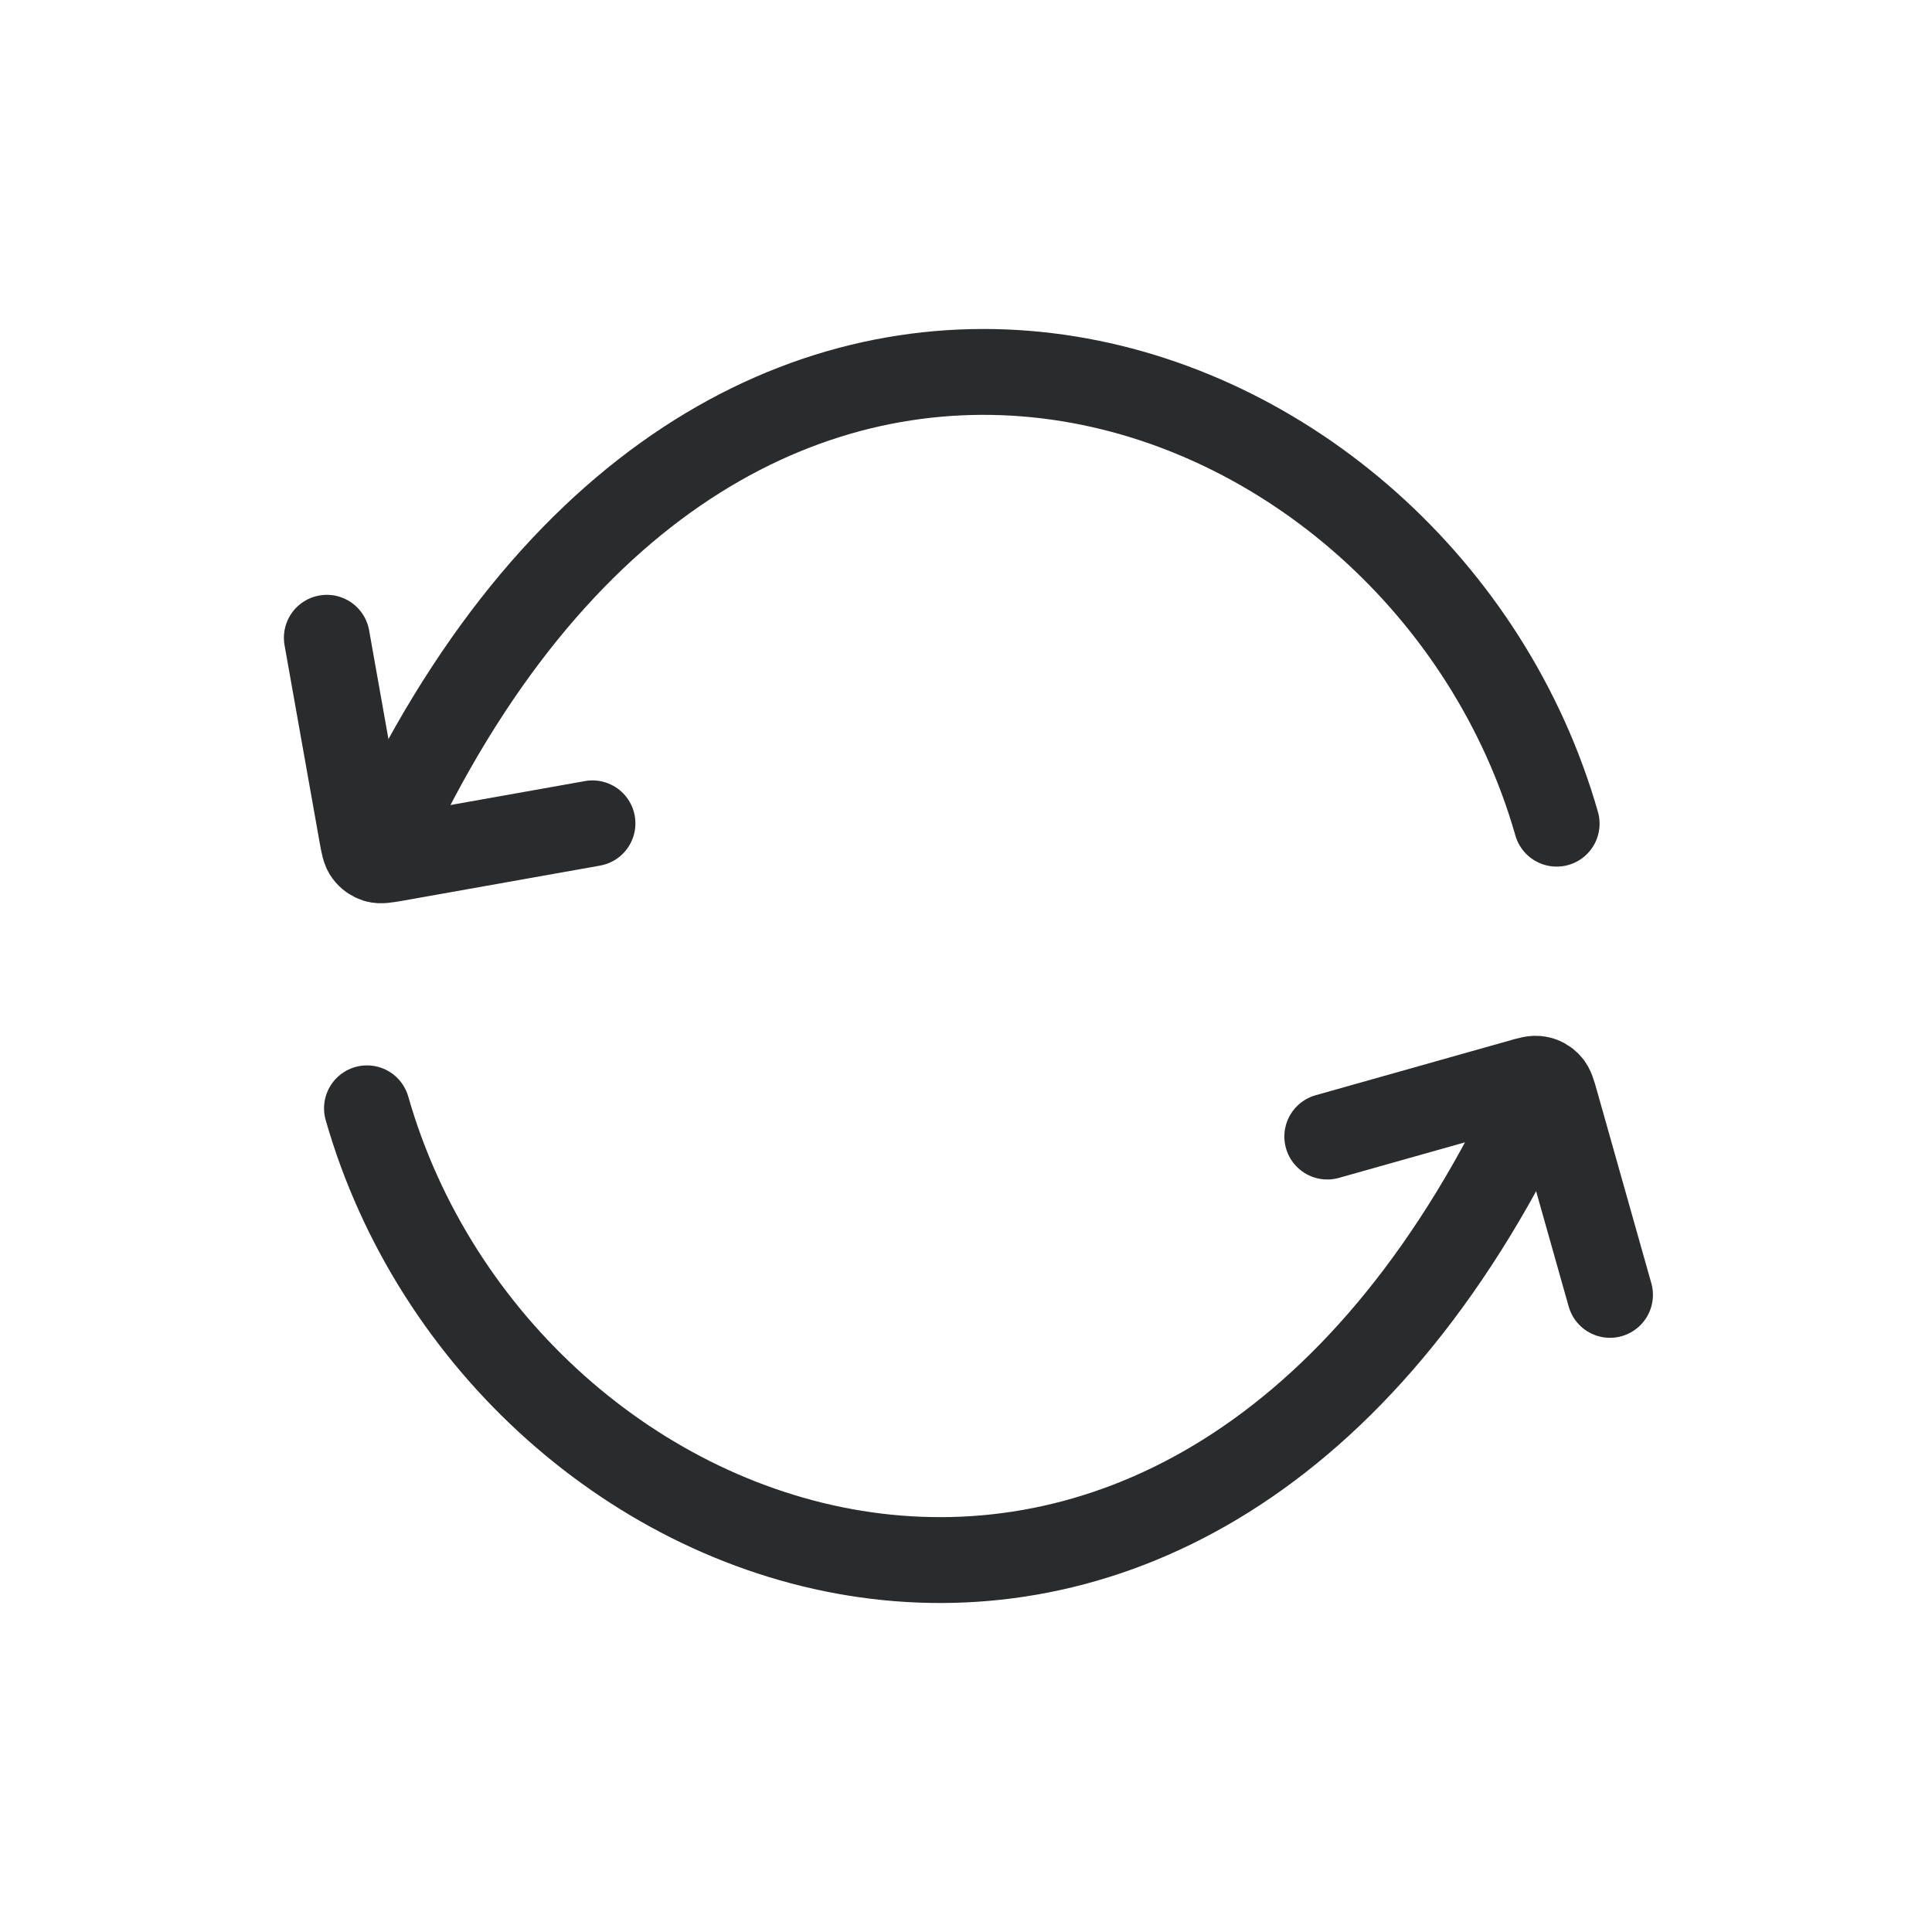 <svg width="18" height="18" viewBox="0 0 18 18" fill="none" xmlns="http://www.w3.org/2000/svg">
<path d="M3.722 7.552C6.957 0.999 13.252 3.297 14.503 7.674" stroke="#2A2B2D" stroke-width="0.8" stroke-linecap="round" stroke-linejoin="round"/>
<path d="M3.045 5.942L3.371 7.775C3.388 7.869 3.396 7.917 3.421 7.949C3.442 7.978 3.473 7.999 3.507 8.01C3.546 8.022 3.593 8.013 3.688 7.997L5.52 7.671" stroke="#2A2B2D" stroke-width="0.8" stroke-linecap="round"/>
<path d="M14.2 10.448C10.965 17.001 4.67 14.703 3.419 10.326" stroke="#2A2B2D" stroke-width="0.8" stroke-linecap="round" stroke-linejoin="round"/>
<path d="M15 12.064L14.494 10.272C14.468 10.18 14.455 10.134 14.427 10.104C14.403 10.078 14.371 10.059 14.335 10.053C14.295 10.044 14.249 10.057 14.157 10.084L12.366 10.589" stroke="#2A2B2D" stroke-width="0.8" stroke-linecap="round"/>
</svg>
